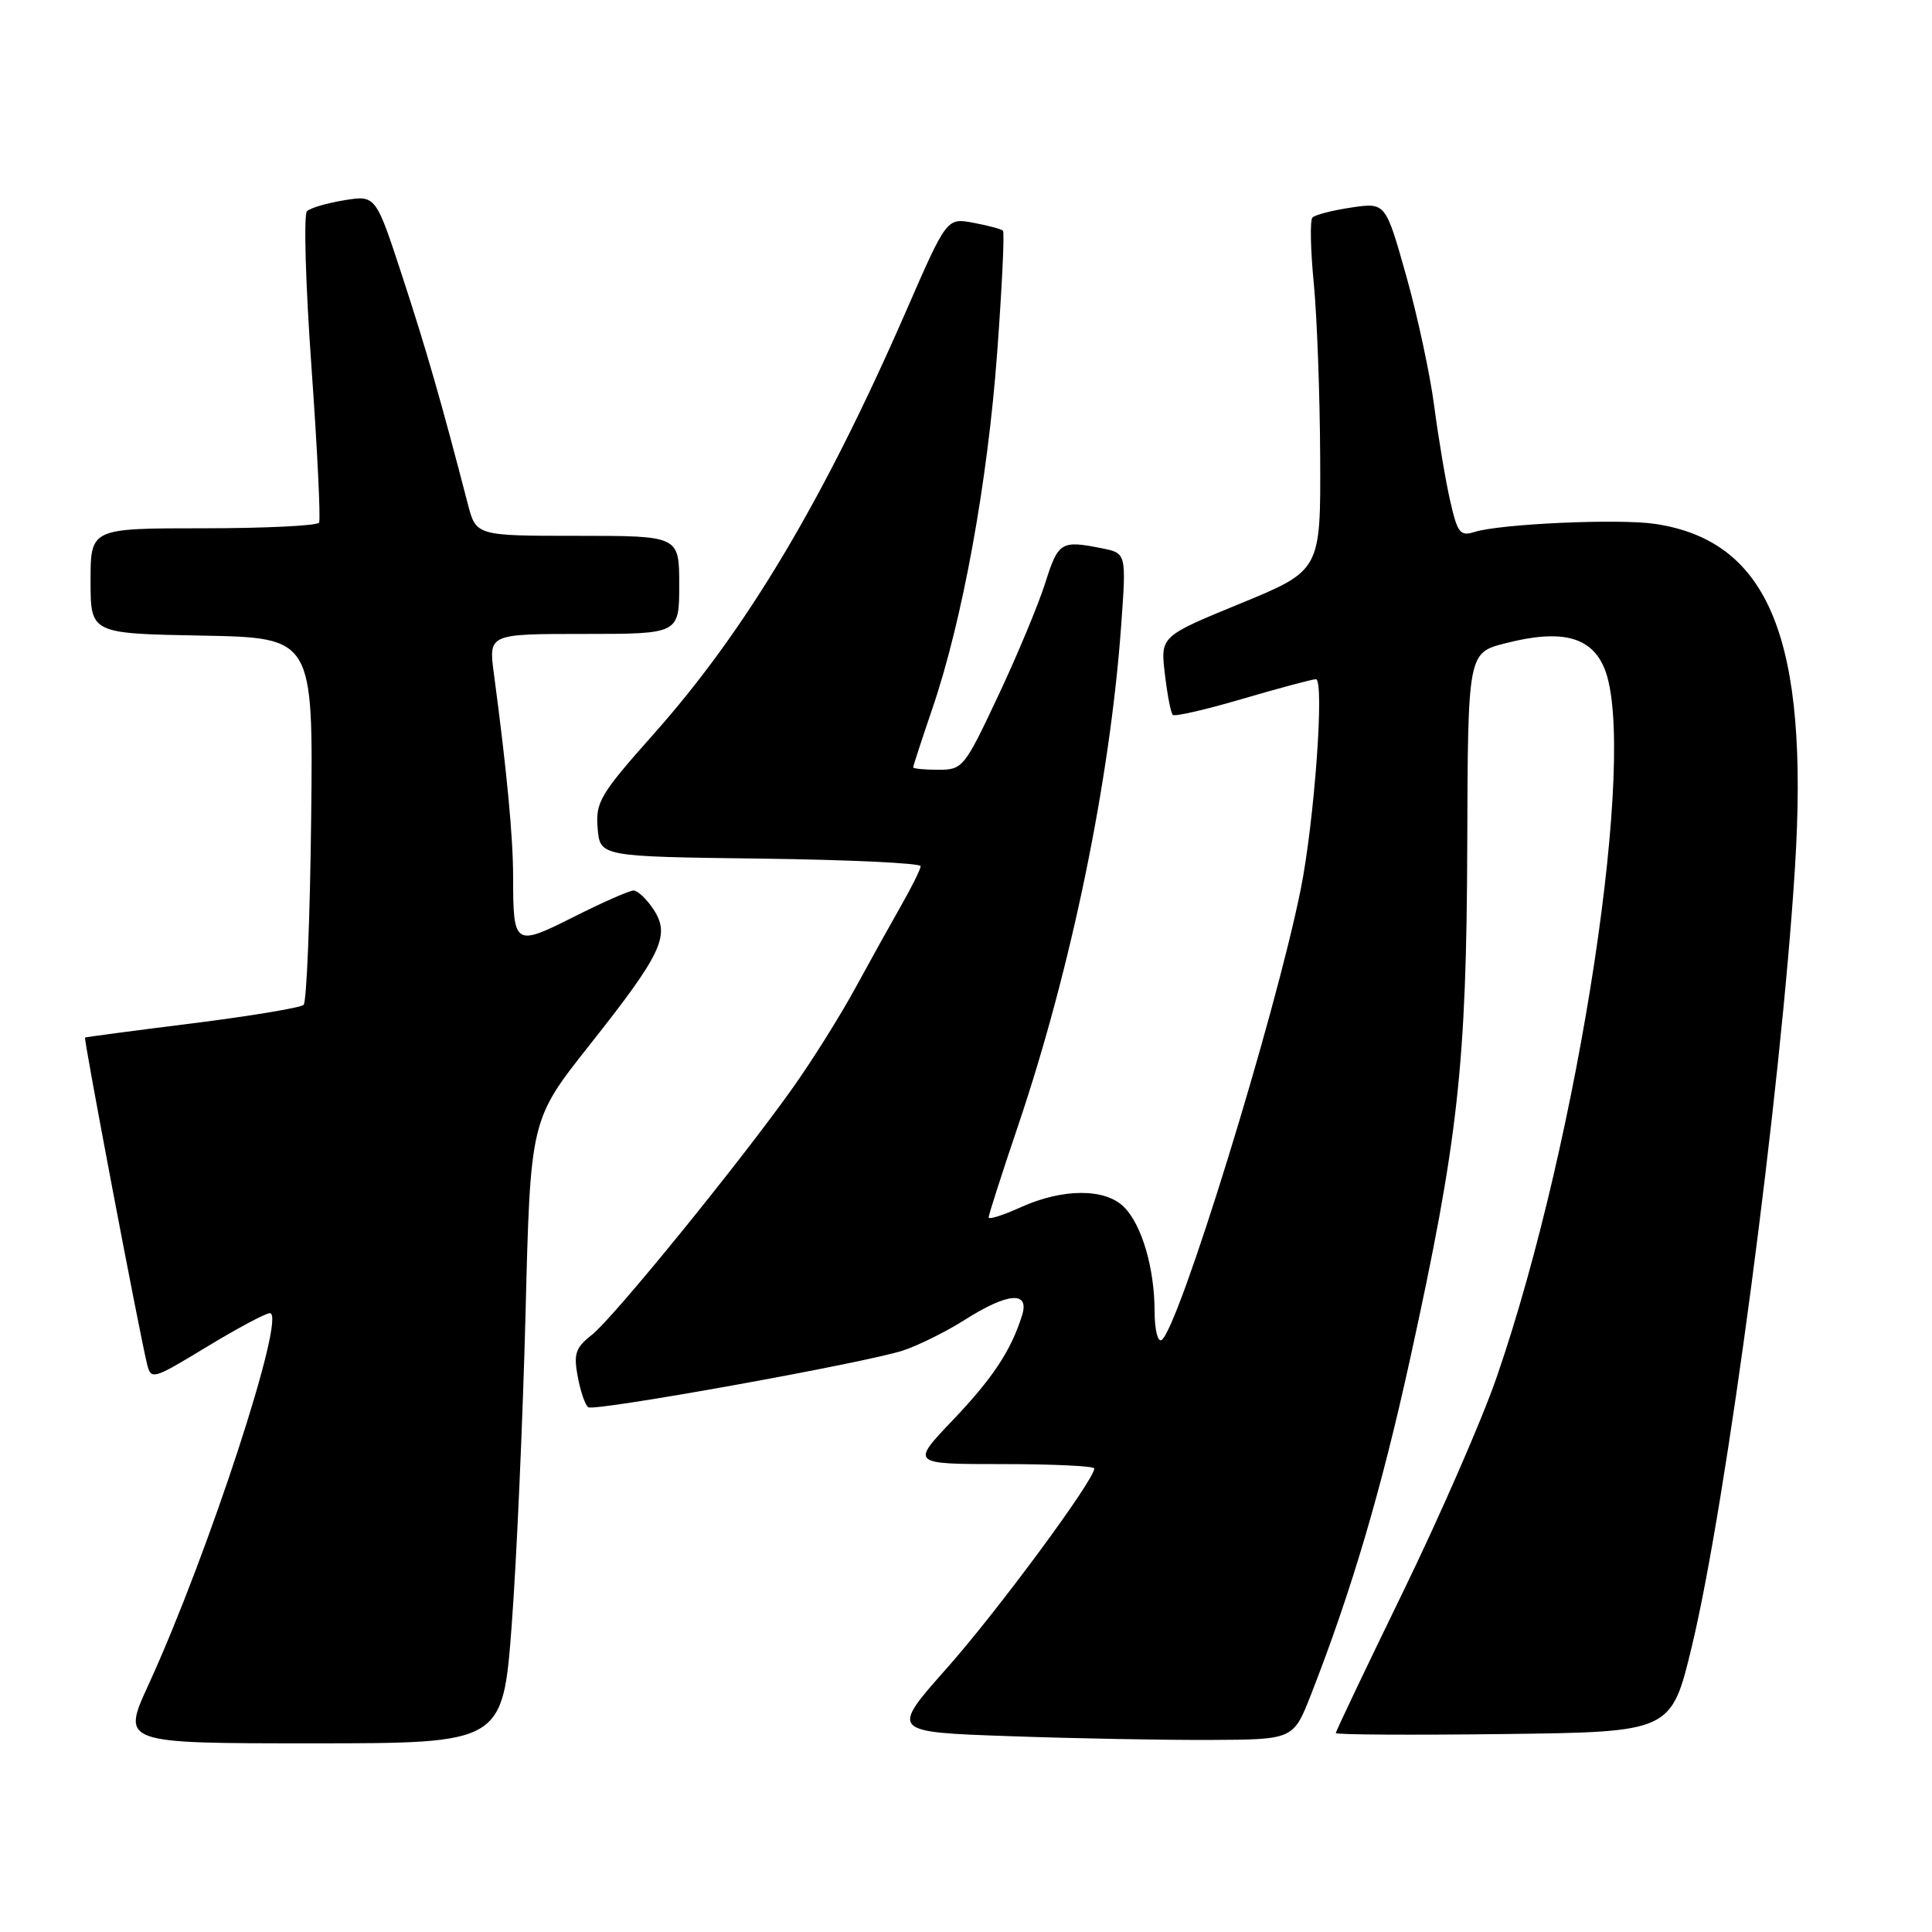 <?xml version="1.0" encoding="UTF-8" standalone="no"?>
<!DOCTYPE svg PUBLIC "-//W3C//DTD SVG 1.1//EN" "http://www.w3.org/Graphics/SVG/1.1/DTD/svg11.dtd" >
<svg xmlns="http://www.w3.org/2000/svg" xmlns:xlink="http://www.w3.org/1999/xlink" version="1.1" viewBox="0 0 256 256">
 <g >
 <path fill="currentColor"
d=" M 67.81 215.25 C 68.46 206.59 69.28 188.00 69.64 173.94 C 70.28 148.38 70.28 148.38 78.09 138.51 C 87.72 126.35 88.85 123.95 86.60 120.51 C 85.69 119.13 84.50 118.00 83.95 118.00 C 83.40 118.00 79.85 119.56 76.07 121.47 C 68.15 125.45 68.00 125.35 67.99 116.17 C 67.99 110.91 67.15 102.07 65.44 89.25 C 64.74 84.00 64.74 84.00 77.37 84.00 C 90.00 84.00 90.00 84.00 90.00 77.50 C 90.00 71.00 90.00 71.00 76.54 71.00 C 63.08 71.00 63.08 71.00 61.98 66.75 C 58.46 53.17 56.50 46.37 53.33 36.68 C 49.79 25.86 49.79 25.86 45.64 26.53 C 43.36 26.90 41.13 27.55 40.68 27.98 C 40.22 28.40 40.49 37.69 41.27 48.62 C 42.05 59.56 42.50 68.84 42.28 69.25 C 42.06 69.66 35.16 70.00 26.94 70.00 C 12.00 70.00 12.00 70.00 12.00 76.97 C 12.00 83.95 12.00 83.95 26.75 84.22 C 41.50 84.50 41.50 84.50 41.23 108.47 C 41.08 121.66 40.63 132.76 40.23 133.15 C 39.83 133.53 33.20 134.63 25.50 135.60 C 17.80 136.56 11.40 137.41 11.27 137.48 C 11.06 137.61 18.38 176.17 19.48 180.72 C 20.01 182.88 20.22 182.82 27.39 178.47 C 31.44 176.01 35.21 174.00 35.76 174.00 C 38.04 174.00 27.62 205.90 19.67 223.25 C 16.11 231.00 16.11 231.00 41.37 231.00 C 66.62 231.00 66.62 231.00 67.81 215.25 Z  M 173.73 224.50 C 179.10 210.77 183.03 197.45 186.86 180.00 C 193.22 151.02 194.32 141.10 194.42 112.00 C 194.50 86.50 194.50 86.50 199.50 85.23 C 206.88 83.34 210.83 84.34 212.58 88.53 C 217.07 99.29 209.30 150.61 198.34 182.42 C 196.44 187.96 190.85 200.77 185.94 210.87 C 181.02 220.97 177.00 229.42 177.00 229.64 C 177.00 229.86 187.00 229.92 199.22 229.77 C 221.44 229.50 221.44 229.50 224.17 218.19 C 228.76 199.17 235.99 144.59 237.84 115.00 C 239.74 84.75 234.43 71.69 219.32 69.42 C 214.52 68.70 198.79 69.41 195.37 70.49 C 193.48 71.09 193.12 70.63 192.15 66.34 C 191.54 63.68 190.60 58.04 190.04 53.81 C 189.49 49.58 187.81 41.78 186.31 36.47 C 183.59 26.83 183.59 26.83 179.05 27.50 C 176.55 27.87 174.23 28.47 173.90 28.83 C 173.57 29.20 173.65 33.10 174.08 37.50 C 174.51 41.90 174.89 52.27 174.93 60.55 C 175.00 75.59 175.00 75.59 164.38 79.96 C 153.76 84.32 153.76 84.32 154.35 89.29 C 154.67 92.03 155.14 94.48 155.40 94.73 C 155.65 94.98 159.83 94.02 164.68 92.59 C 169.53 91.17 173.89 90.00 174.36 90.00 C 175.53 90.00 174.17 108.79 172.35 117.85 C 168.98 134.64 156.15 176.17 153.91 177.56 C 153.41 177.87 153.00 176.18 152.99 173.81 C 152.99 168.05 151.30 162.30 148.94 159.94 C 146.43 157.43 140.82 157.45 135.25 159.97 C 132.91 161.03 131.00 161.64 131.00 161.31 C 131.00 160.98 132.76 155.49 134.92 149.11 C 141.96 128.26 147.08 103.40 148.56 82.90 C 149.25 73.30 149.25 73.30 146.00 72.65 C 140.60 71.57 140.22 71.80 138.50 77.25 C 137.58 80.14 134.77 86.89 132.24 92.25 C 127.79 101.71 127.56 102.00 124.33 102.00 C 122.50 102.00 121.00 101.85 121.00 101.68 C 121.00 101.50 122.14 98.01 123.53 93.93 C 127.53 82.23 130.87 63.88 132.13 46.73 C 132.77 38.06 133.12 30.79 132.90 30.57 C 132.68 30.35 130.91 29.88 128.98 29.52 C 125.45 28.86 125.45 28.86 120.08 41.18 C 109.08 66.39 98.85 83.52 86.55 97.34 C 79.52 105.25 78.90 106.29 79.19 109.74 C 79.50 113.50 79.50 113.50 100.75 113.77 C 112.44 113.92 121.99 114.37 121.99 114.77 C 121.98 115.17 120.83 117.50 119.43 119.95 C 118.04 122.39 115.29 127.34 113.32 130.95 C 111.36 134.55 107.68 140.43 105.15 144.00 C 98.17 153.86 81.31 174.61 78.43 176.87 C 76.25 178.59 75.98 179.39 76.56 182.45 C 76.93 184.41 77.55 186.22 77.95 186.47 C 78.88 187.04 114.71 180.58 119.65 178.95 C 121.69 178.28 125.40 176.44 127.88 174.86 C 133.53 171.28 136.43 171.04 135.44 174.25 C 134.00 178.91 131.55 182.62 126.21 188.22 C 120.70 194.00 120.70 194.00 132.85 194.00 C 139.53 194.00 145.00 194.26 145.00 194.58 C 145.00 196.10 132.21 213.43 125.50 221.00 C 117.96 229.50 117.96 229.50 133.73 230.05 C 142.40 230.36 154.42 230.58 160.44 230.55 C 171.38 230.50 171.38 230.50 173.73 224.50 Z "/>
</g>
</svg>